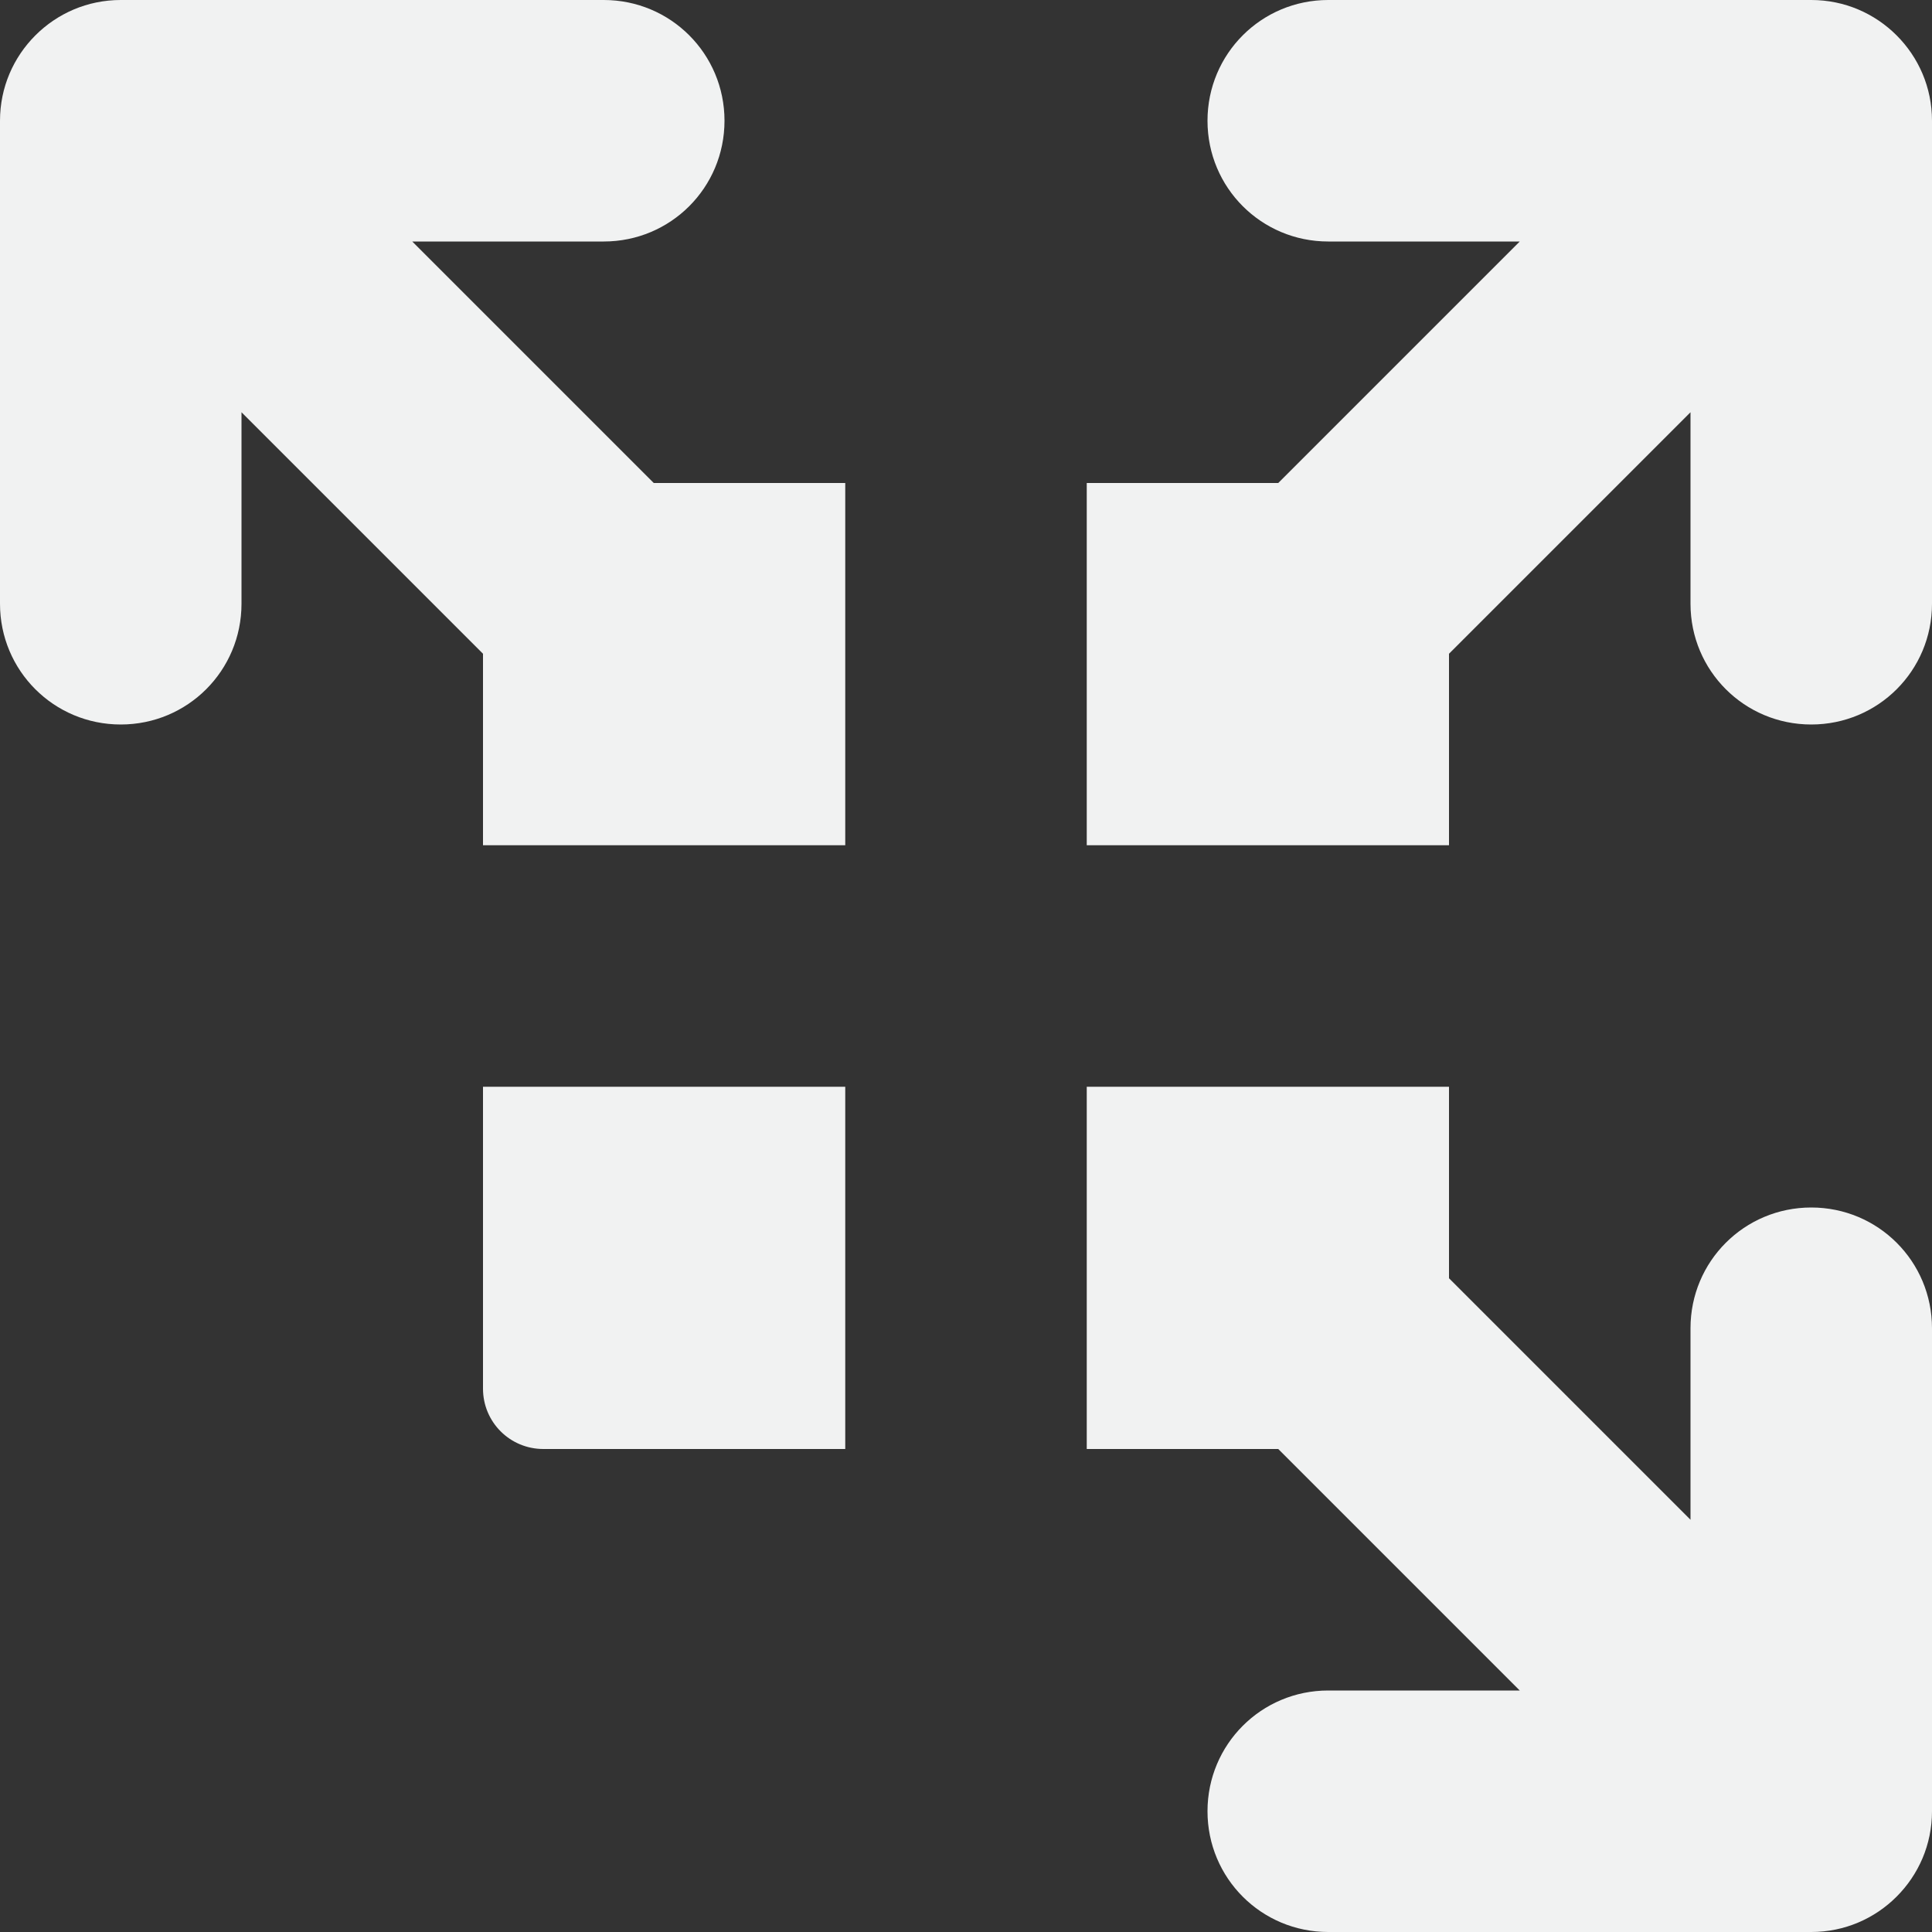 <?xml version="1.0" encoding="UTF-8" standalone="no"?>
<!--Part of Monotone: https://github.com/sixsixfive/Monotone, released under cc-by-sa_v4-->
<svg id="svg4" xmlns="http://www.w3.org/2000/svg" version="1.1" viewBox="0 0 16 16" width="256" height="256"><rect x="0" y="0" width="16" height="16" fill="#333333" stroke="none"/><path id="rect4489" style="fill:#f1f2f2" d="m1 0c-0.277 0-0.526 0.112-0.707 0.293s-0.293 0.43-0.293 0.707v4c1.4803e-16 0.554 0.446 1 1 1s1-0.446 1-1v-1.586l2 2v1.586h3v-3h-1.586l-2-2h1.586c0.554 0 1-0.446 1-1s-0.446-1-1-1h-4zm10 0c-0.554 0-1 0.446-1 1s0.446 1 1 1h1.586l-2 2h-1.586v3h3v-1.586l2-2v1.586c0 0.554 0.446 1 1 1s1-0.446 1-1v-4c0-0.277-0.112-0.526-0.293-0.707s-0.43-0.293-0.707-0.293h-4zm-7 9v2.5c0 0.277 0.223 0.5 0.5 0.5h2.5v-3h-3zm5 0v3h1.586l2 2h-1.586c-0.554 0-1 0.446-1 1s0.446 1 1 1h4c0.277 0 0.526-0.112 0.707-0.293s0.293-0.43 0.293-0.707v-4c0-0.554-0.446-1-1-1s-1 0.446-1 1v1.586l-2-2v-1.586h-3z"/></svg>
